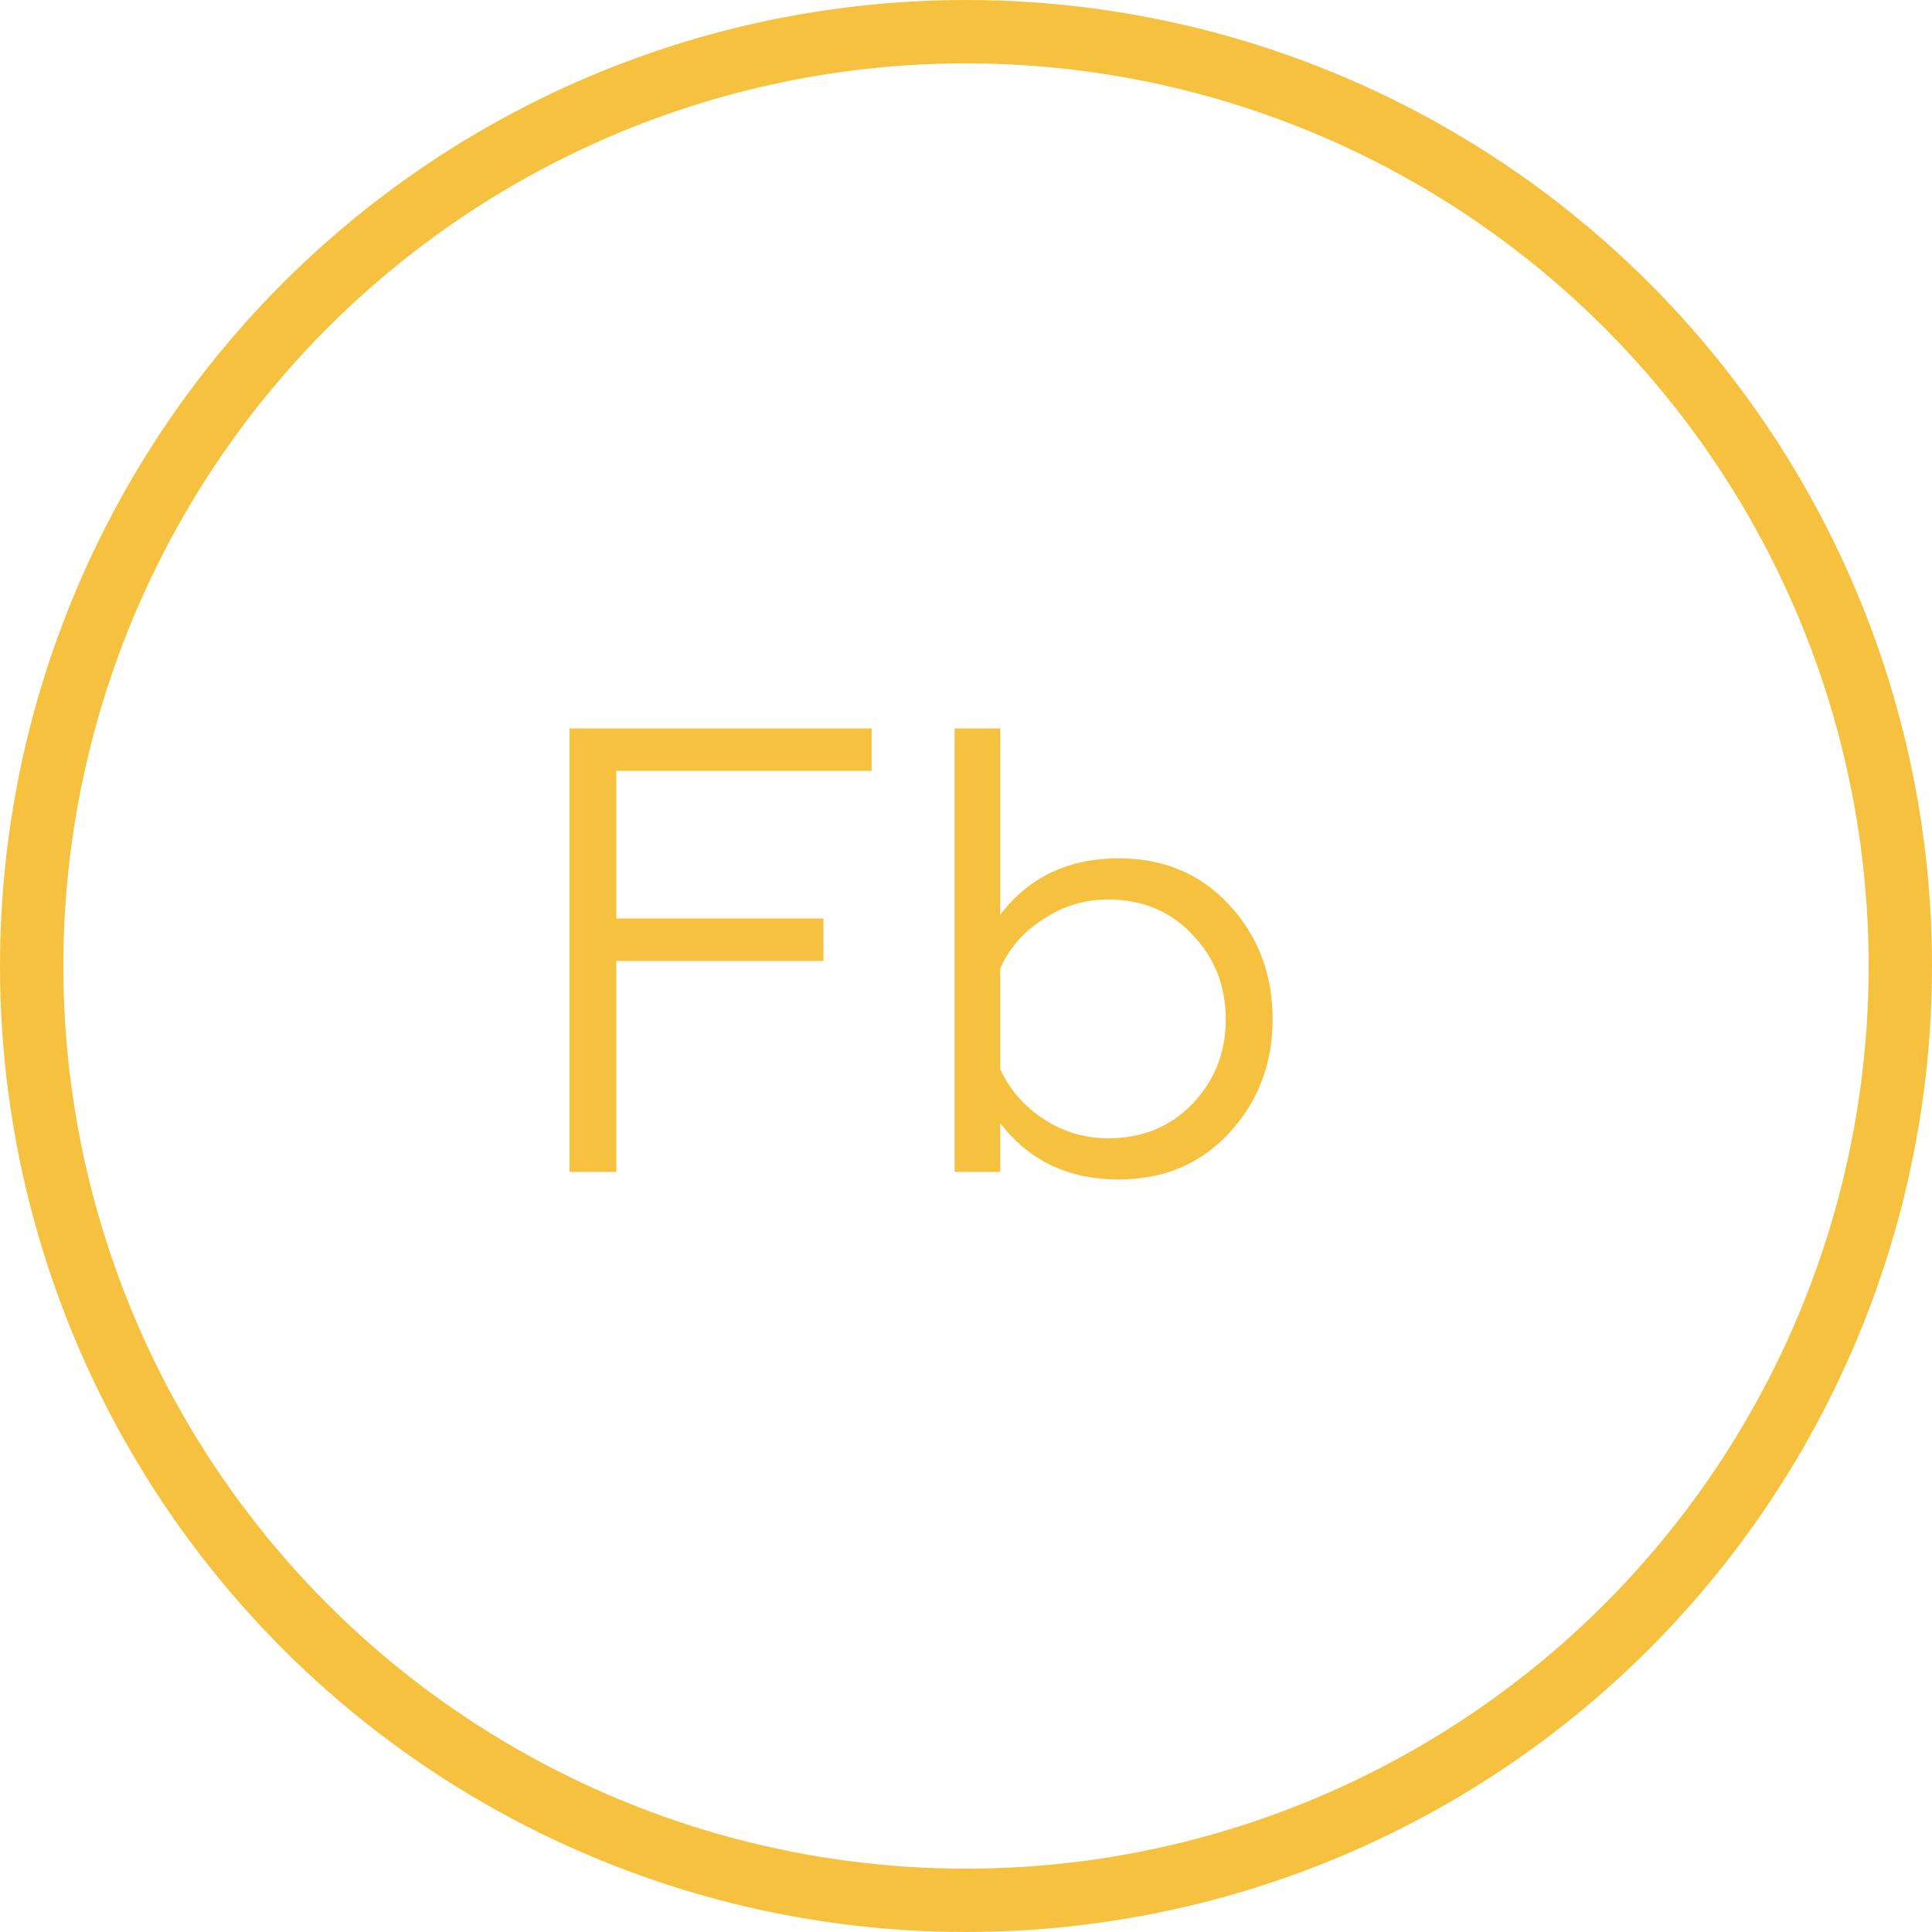 <svg width="61" height="61" viewBox="0 0 61 61" fill="none" xmlns="http://www.w3.org/2000/svg">
<path d="M19.46 37H17.98V23H27.52V24.34H19.46V29H26V30.34H19.46V37ZM30.141 37V23H31.581V28.88C32.488 27.693 33.735 27.1 35.321 27.1C36.748 27.1 37.915 27.593 38.821 28.58C39.728 29.567 40.181 30.767 40.181 32.18C40.181 33.58 39.728 34.773 38.821 35.76C37.915 36.747 36.748 37.24 35.321 37.24C33.735 37.24 32.488 36.647 31.581 35.46V37H30.141ZM31.581 30.58V33.76C31.875 34.4 32.335 34.927 32.961 35.34C33.588 35.74 34.261 35.94 34.981 35.94C36.061 35.94 36.948 35.58 37.641 34.86C38.348 34.127 38.701 33.233 38.701 32.18C38.701 31.127 38.348 30.233 37.641 29.5C36.948 28.767 36.061 28.4 34.981 28.4C34.248 28.4 33.568 28.607 32.941 29.02C32.315 29.42 31.861 29.94 31.581 30.58Z" fill="#F5C13F"/>
<circle cx="30.5" cy="30.5" r="29.5" stroke="#F5C13F" stroke-width="2"/>
</svg>
